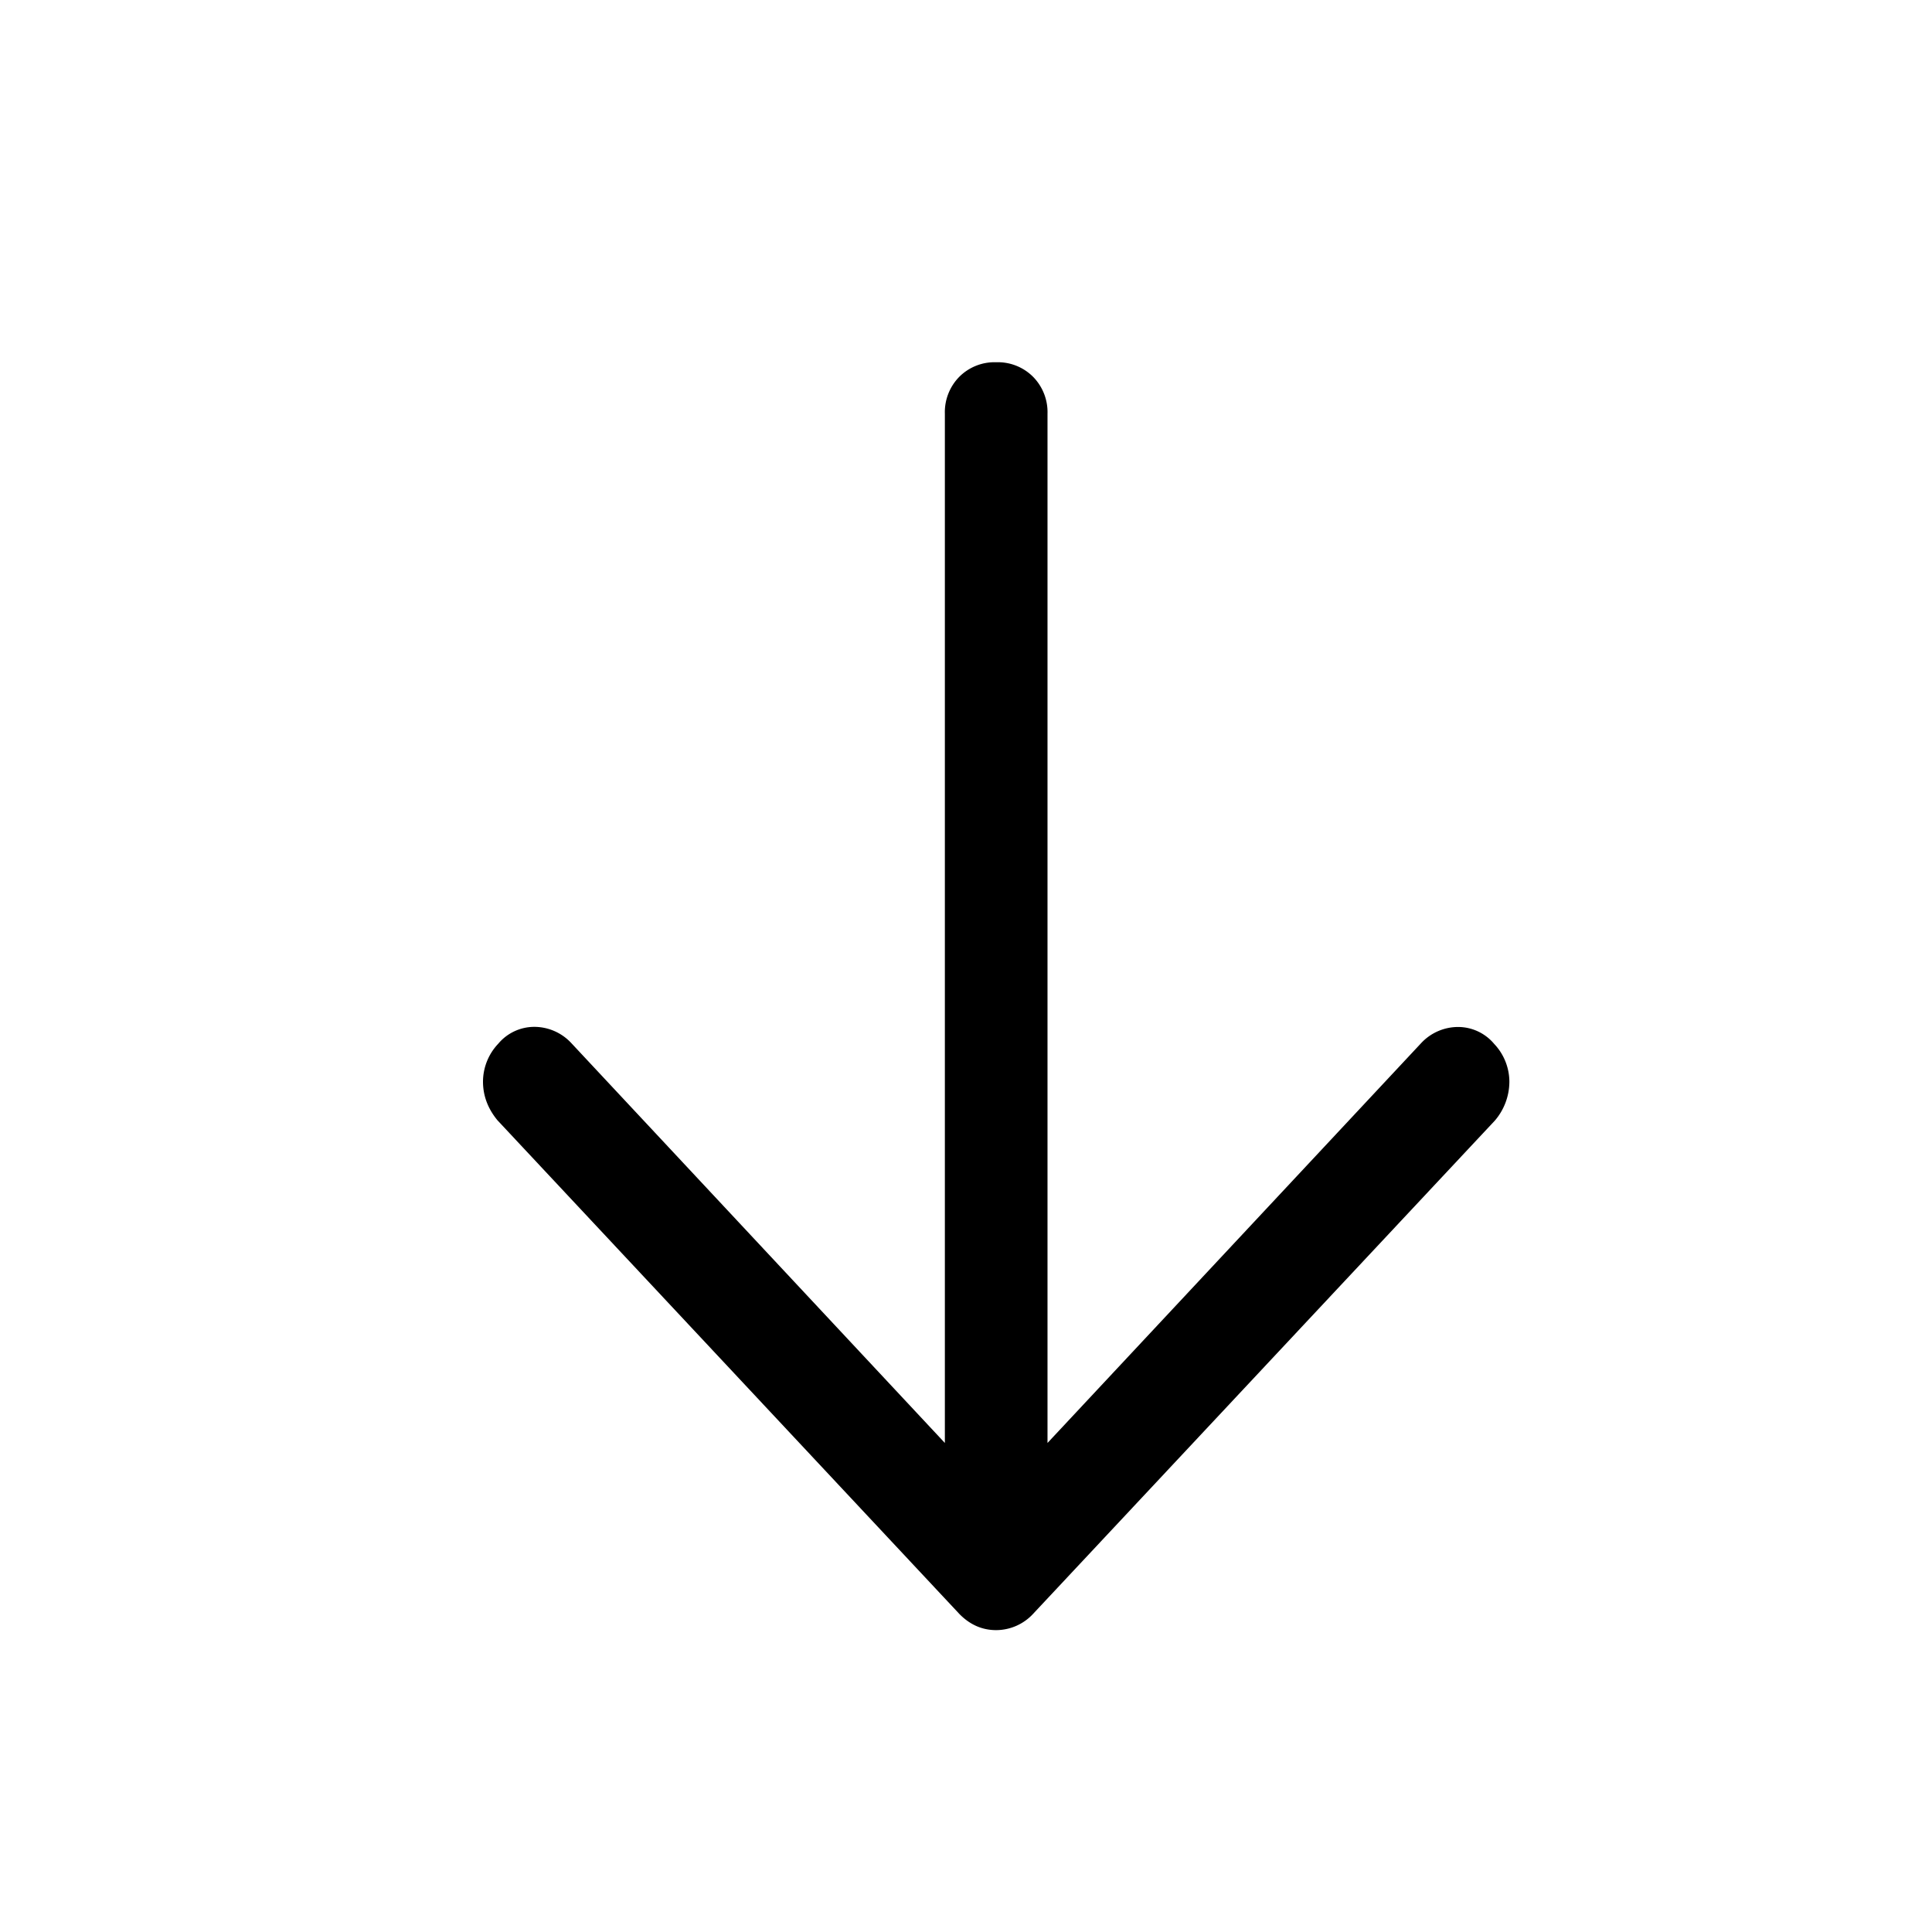 <svg xmlns="http://www.w3.org/2000/svg" width="16" height="16"><path d="M8.675 11.95V3.427a.417.417 0 00-.12-.307A.412.412 0 008.25 3a.412.412 0 00-.305.12.417.417 0 00-.12.307v8.523L4.73 8.637a.419.419 0 00-.305-.133.39.39 0 00-.299.14.458.458 0 00-.126.314c0 .116.04.223.12.32l3.825 4.088c.088.09.19.134.305.134a.419.419 0 00.305-.134L12.38 9.28a.497.497 0 00.12-.321.458.458 0 00-.126-.314.39.39 0 00-.299-.14.419.419 0 00-.305.133L8.675 11.95z"/></svg>